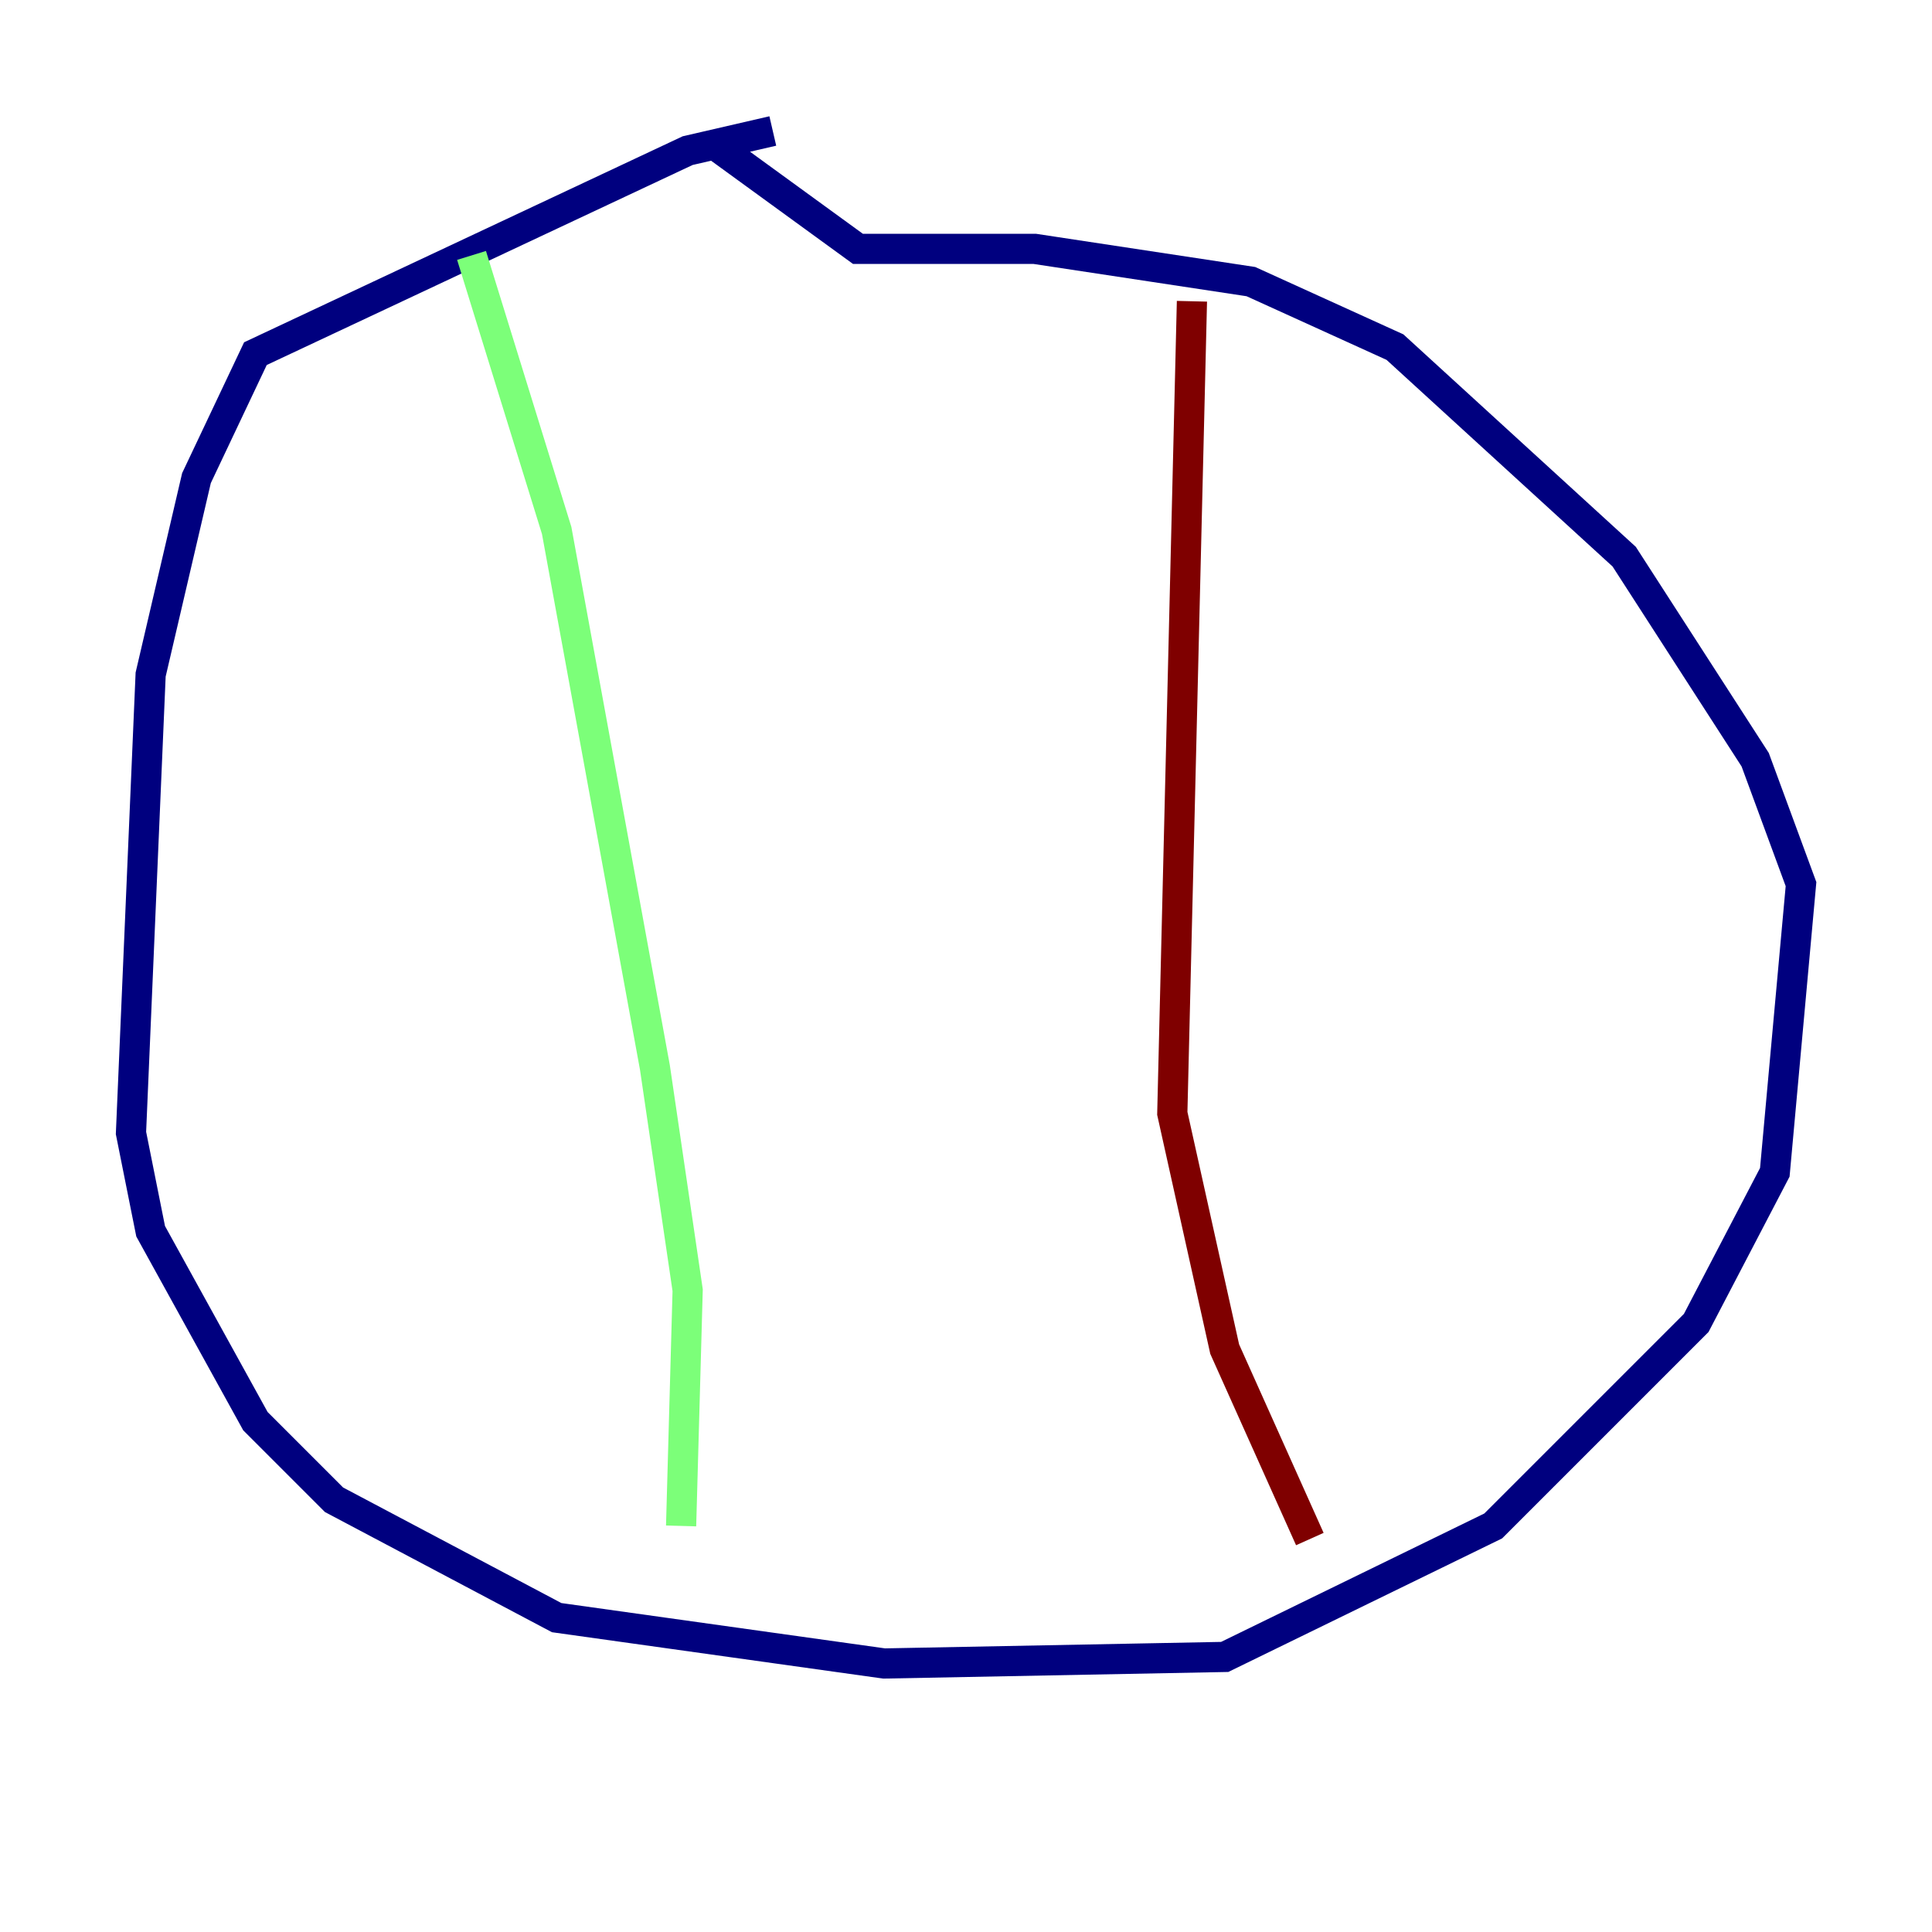 <?xml version="1.0" encoding="utf-8" ?>
<svg baseProfile="tiny" height="128" version="1.2" viewBox="0,0,128,128" width="128" xmlns="http://www.w3.org/2000/svg" xmlns:ev="http://www.w3.org/2001/xml-events" xmlns:xlink="http://www.w3.org/1999/xlink"><defs /><polyline fill="none" points="51.2,8.678 45.559,9.98 16.922,23.43 13.017,31.675 9.98,44.691 8.678,75.064 9.98,81.573 16.922,94.156 22.129,99.363 36.881,107.173 58.576,110.21 81.139,109.776 98.929,101.098 112.38,87.647 117.586,77.668 119.322,58.576 116.285,50.332 107.607,36.881 92.42,22.997 82.875,18.658 68.556,16.488 56.841,16.488 47.295,9.546" stroke="#00007f" stroke-width="2" /><polyline fill="none" points="31.241,16.922 36.881,35.146 43.39,70.725 45.559,85.478 45.125,101.098" stroke="#7cff79" stroke-width="2" /><polyline fill="none" points="78.969,19.959 77.668,73.763 81.139,89.383 86.78,101.966" stroke="#7f0000" stroke-width="2" /></svg>